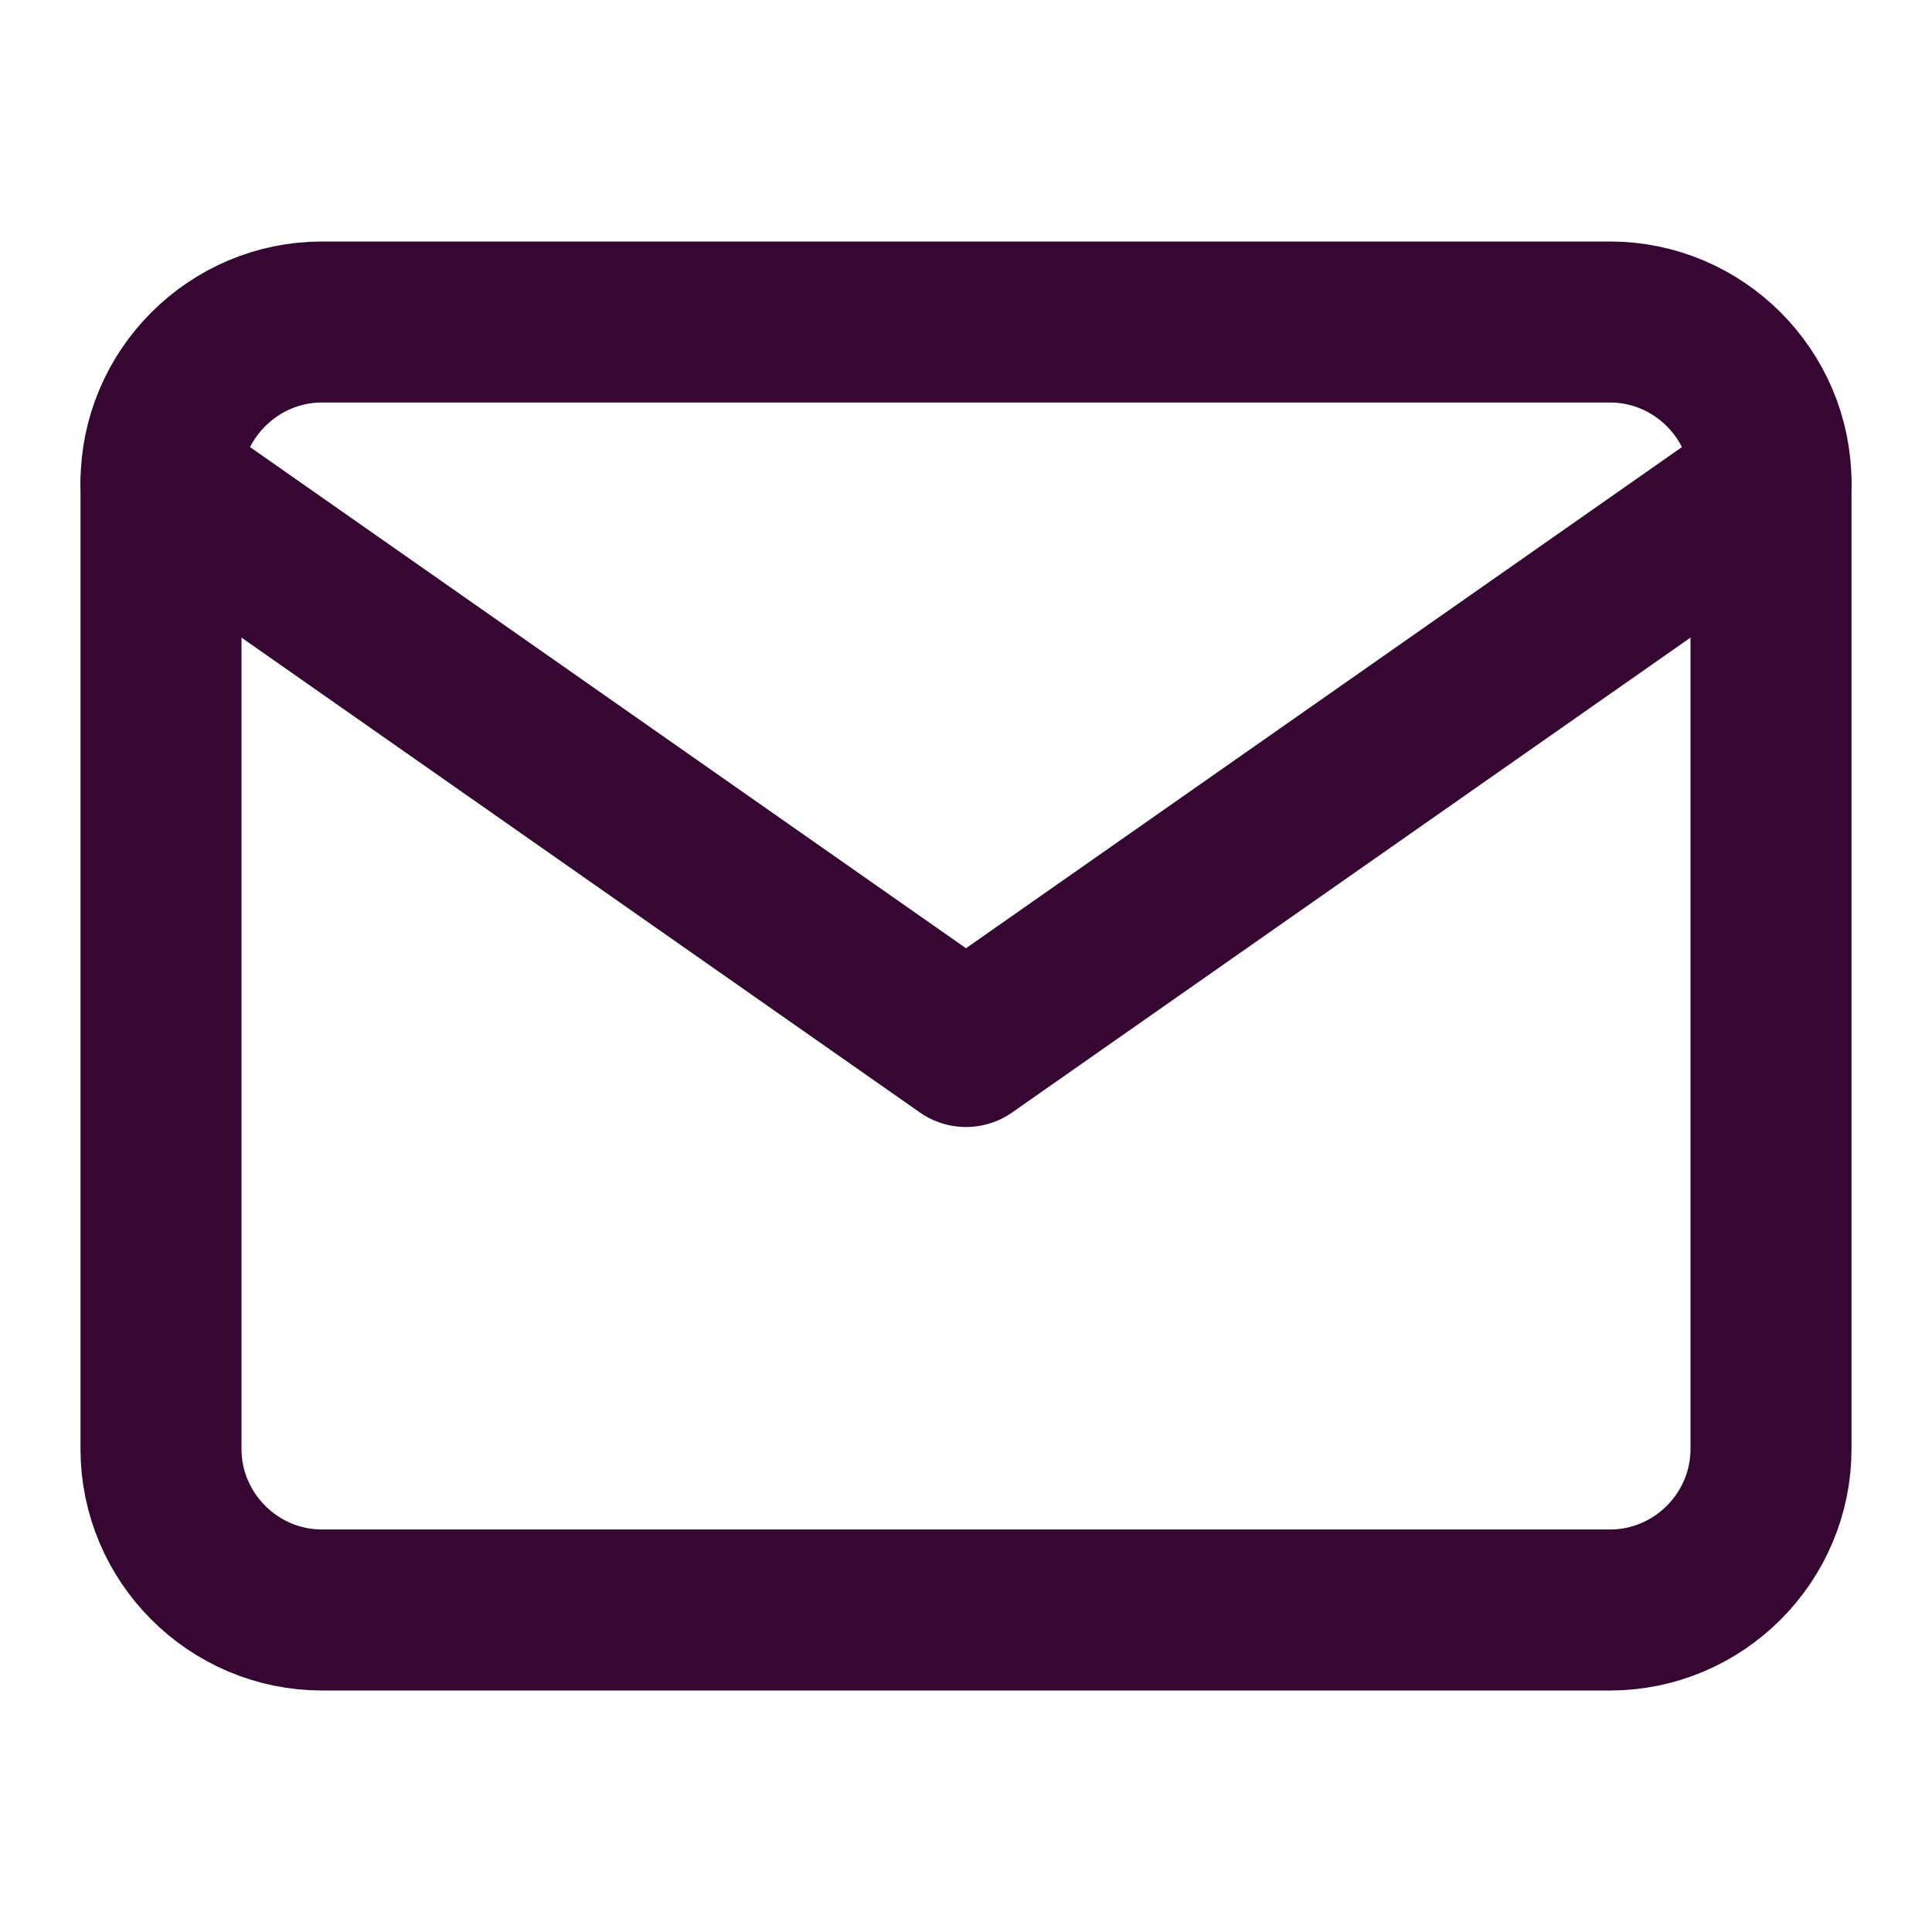 <svg width="24" height="24" viewBox="0 0 24 24" fill="none" xmlns="http://www.w3.org/2000/svg">
<path d="M4 4H20C21.1 4 22 4.9 22 6V18C22 19.1 21.1 20 20 20H4C2.9 20 2 19.1 2 18V6C2 4.9 2.9 4 4 4Z" stroke="#360732" stroke-width="2" stroke-linecap="round" stroke-linejoin="round"/>
<path d="M22 6L12 13L2 6" stroke="#360732" stroke-width="2" stroke-linecap="round" stroke-linejoin="round"/>
</svg>
